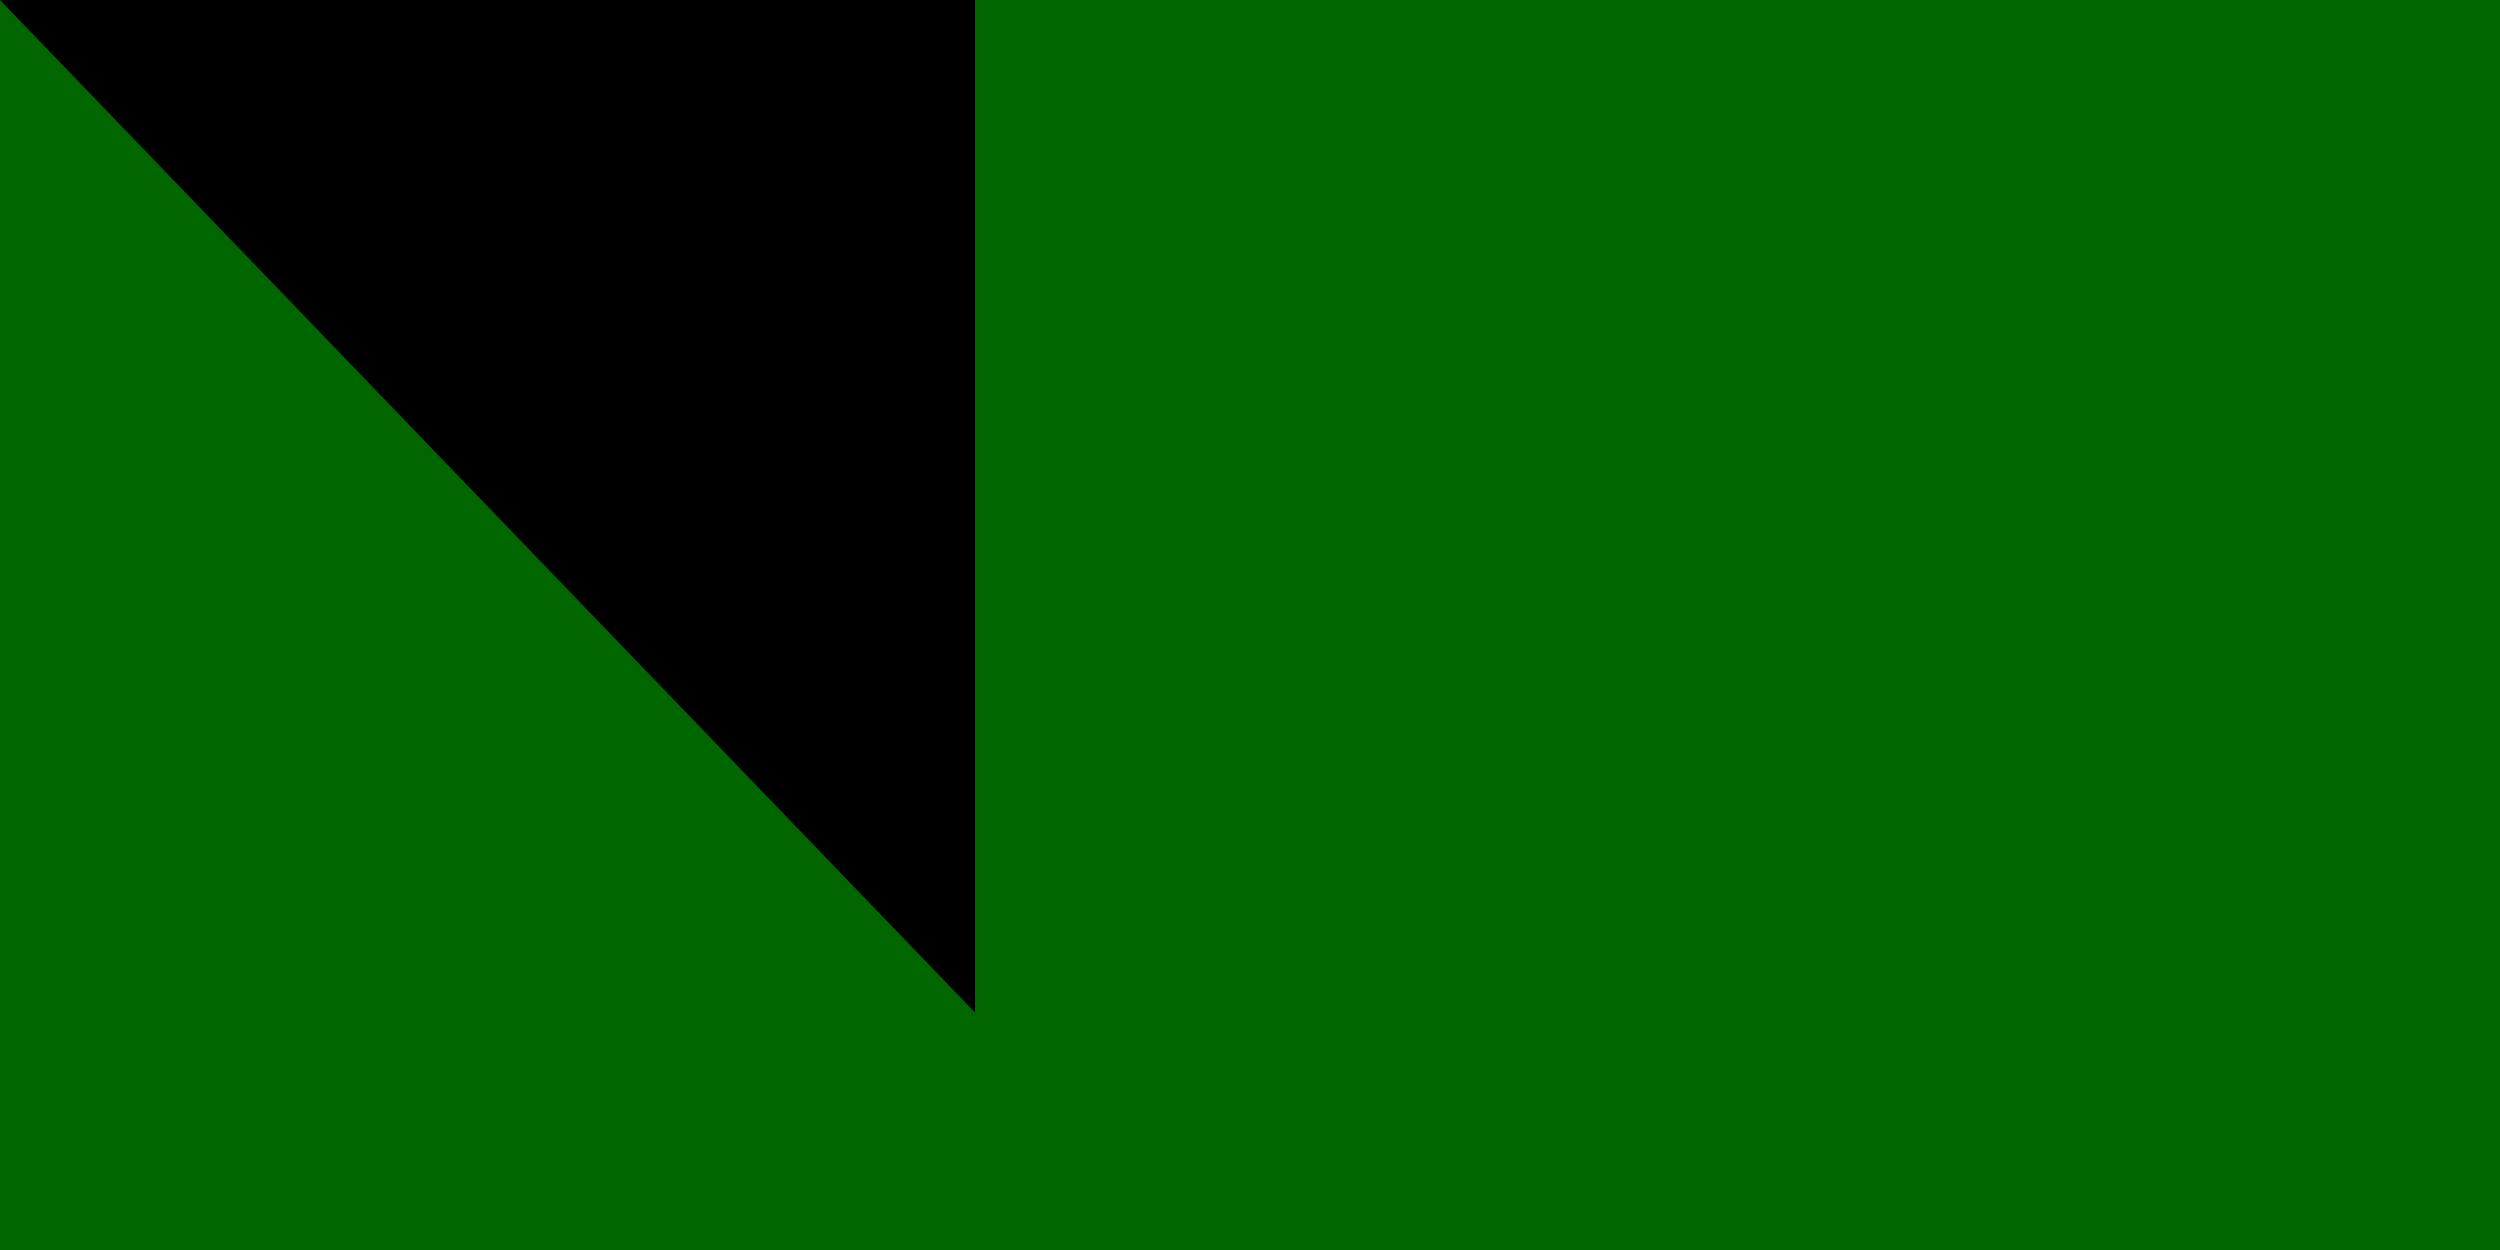 <svg xmlns="http://www.w3.org/2000/svg" xmlns:xlink="http://www.w3.org/1999/xlink" width="200" height="100"><path fill="red" d="M0 0h600v400H0z"/><path fill="#060" d="M0 0h240v400H0z"/><g fill="#ff0" fill-rule="evenodd" stroke="#000" stroke-linecap="round" stroke-linejoin="round"><path d="M318 262c-30-1-168-87-169-101l7-13c14 20 156 104 169 101l-7 13"/><path d="M155 146c-3 8 36 32 82 60 47 29 88 46 91 44l1-3-4 1c-13-4-46-19-87-44a390 390 0 0 1-82-60h0l-1 2h0zm164 116-3 1c-12-1-46-18-86-42-48-28-87-54-82-61l1-2h0c-4 12 77 58 82 61 46 29 86 46 89 41l-1 2v0z"/><path d="M240 169c30 0 68-4 89-12l-4-8c-13 7-51 12-85 12-41 0-70-4-84-13l-4 8c26 11 53 13 88 13"/><path d="M330 157c0 1-14 6-35 9a366 366 0 0 1-108 1c-21-3-32-8-37-10l1-2c12 5 24 8 37 10a386 386 0 0 0 107-1c21-3 32-8 34-10l1 3h0zm-4-8c-2 2-13 6-33 9a364 364 0 0 1-103 1c-21-3-31-8-35-9l1-2c3 1 13 6 34 8a361 361 0 0 0 102 0c20-3 31-8 33-9l1 2v0zm-185 57c18 10 60 15 99 15 35 0 82-5 99-15v-10c-6 9-55 17-100 17-44-1-85-8-98-16v9"/><path d="M340 204v3c-2 3-19 7-39 11a407 407 0 0 1-161-11v-3c9 6 33 10 42 12a382 382 0 0 0 158-12h0zm0-8v2c-2 3-19 8-39 11a407 407 0 0 1-161-11v-3c9 6 33 11 42 12a382 382 0 0 0 158-11h0zm-100 64c-43 0-80-11-87-13l5 9c14 5 50 14 82 13 33-1 61-3 81-13l6-9c-14 6-60 13-87 13"/><path d="m323 254-2 4a228 228 0 0 1-81 12c-38-1-69-8-84-14l-1-2v-1l2 1a269 269 0 0 0 166 0h0zm5-9v1l-2 3c-5 2-18 6-38 8-13 2-22 4-48 4-49-1-80-10-88-13l-1-2c28 7 57 13 89 13 24 0 34-2 47-4 24-3 35-7 39-8v-1l2-1h0z"/><path d="M329 198c0 28-14 53-26 64a93 93 0 0 1-64 27c-28 0-55-18-62-26a95 95 0 0 1-26-64 90 90 0 0 1 92-88 91 91 0 0 1 86 87zm-89-97c54 0 99 45 99 99a99 99 0 0 1-198 0c0-54 44-99 99-99"/><path d="M240 101a99 99 0 0 1 0 198 99 99 0 0 1 0-198zm-97 99c0 53 44 97 97 97s97-44 97-97-44-97-97-97-97 44-97 97z"/><path d="M240 109a91 91 0 0 1 0 181c-50 1-91-40-91-90s41-91 91-91zm-89 91a89 89 0 1 0 89-89c-49 0-89 40-89 89z"/><path d="M244 101h-9l1 199h8z"/><path d="M243 100h2v201h-2V100zm-8 0h2v201h-2V100z"/><path d="M339 204v-7l-6-6-34-9-49-5-59 3-42 10-8 6v8l21-10 51-8h49l36 4 25 6z"/><path d="M240 185c23 0 46 2 64 5 19 4 32 9 36 14v3c-5-7-23-12-36-14a341 341 0 0 0-129 0c-14 3-33 8-35 14v-3c1-4 15-10 35-13 17-4 40-6 65-6zm0-9c23 0 46 2 64 6 19 4 32 8 36 14v2c-5-6-23-11-36-14a341 341 0 0 0-129 0c-14 3-33 9-35 14v-3c1-3 15-9 35-13 17-3 40-6 65-6zm-1-43c37 0 69 5 84 13l6 9c-13-7-48-14-89-13-34 0-70 4-89 13l7-10c15-8 50-12 81-12"/><path d="M240 141c21 0 41 1 57 4 15 2 30 7 32 9l1 3c-5-4-17-7-33-10s-36-4-57-4c-24 0-42 1-58 4-17 3-28 7-31 10l1-3c6-3 15-7 30-9 16-3 35-4 58-4h0zm0-9c20 0 40 1 55 4 13 2 25 6 29 9l2 4c-4-4-18-8-32-11a353 353 0 0 0-110 0c-14 3-24 6-27 9l2-3c5-3 14-6 25-8 15-3 35-4 56-4zm49 109c-18-3-36-4-49-3-61 0-81 12-84 16l-4-8c15-11 49-17 88-17 21 1 38 2 53 5l-4 7"/><path d="M240 236c17 1 33 1 50 4l-2 3a278 278 0 0 0-114 3c-6 2-17 6-18 10l-1-2c0-2 7-6 19-10 22-6 44-7 66-8v0zm0-8c18 0 36 1 54 5l-1 2a280 280 0 0 0-121 3c-7 2-20 7-20 10l-1-2c0-3 11-7 20-10 22-6 46-8 69-8z"/><path d="m328 247-8 12-21-19-55-37-62-34-32-11 7-13 2-1 20 5 66 34 38 24 32 23 13 15z"/><path d="M149 158c5-4 47 15 90 41 44 26 85 56 81 62l-1 2h-1v-3c-2-6-31-29-80-59-47-28-87-45-91-40l2-3h0zm180 89c4-7-35-36-83-64s-84-44-90-39l-1 2c0 1 0 0 0 0l4-1c11 0 43 15 87 40 19 12 82 52 82 63l-1 2 2-3v0z"/></g><path fill="#fff" stroke="#000" d="M181 211a59 59 0 1 0 119 0h-1v-79H181v79z"/><path fill="red" stroke="#000" d="M183 211c0 16 6 30 17 40a57 57 0 0 0 97-40v-77H183v77m91-54v59c-1 7-5 14-10 19-6 7-15 10-24 10a34 34 0 0 1-34-34v-54h68z"/><g id="e"><g id="d" fill="#ff0" stroke="#000" stroke-width="1"><path stroke="none" d="M190 154c0-5 4-6 4-6s5 1 4 6h-8"/><path d="m187 148-1 6h4c0-5 4-6 4-6s4 1 4 6h5l-1-6h-15zm-1 6h17v2h-17l-1-1 1-1z"/><path d="M192 154c0-3 2-4 2-4s3 1 3 4h-5m-6-9h16l1 1h-17v-1zm1 1h15l1 1-1 1h-15l-1-1 1-1zm5-10h1v1h1v-1h1v1h1v-1h1v2h-5v-2zm4 3v6h-4v-6h4"/><path id="a" d="M191 142v3h-4v-3h4z"/><use xlink:href="#a" x="11"/><path id="b" d="M186 139h1v1h1v-1h2v1-1h2v2l-1 1h-4l-1-1v-2z"/><use xlink:href="#b" x="11"/><path fill="#000" stroke="none" d="M194 141h1v1h-1v-1"/><path id="c" fill="#000" stroke="none" d="M189 143c0-1 0-1 0 0v1-1"/><use xlink:href="#c" x="11"/></g><use xlink:href="#d" y="46"/><use xlink:href="#d" transform="rotate(-45 313 180)"/></g><use xlink:href="#d" x="46"/><use xlink:href="#e" transform="matrix(-1 0 0 1 480 0)"/><g id="f" fill="#fff"><path fill="#039" d="M233 202c0 3 0 5 2 6 1 2 3 2 5 2s4 0 5-2c2-1 3-3 3-6v-10h-15v10"/><circle cx="236" cy="196" r="1"/><circle cx="244" cy="196" r="1"/><circle cx="240" cy="200" r="1"/><circle cx="236" cy="204" r="1"/><circle cx="244" cy="204" r="1"/></g><use xlink:href="#f" y="-26"/><use xlink:href="#f" x="-21"/><use xlink:href="#f" x="21"/><use xlink:href="#f" y="26"/><path id="path-b7381" d="m m0 78 m0 81 m0 65 m0 65 m0 65 m0 65 m0 65 m0 65 m0 65 m0 65 m0 65 m0 65 m0 65 m0 65 m0 65 m0 65 m0 65 m0 65 m0 65 m0 65 m0 81 m0 102 m0 69 m0 49 m0 65 m0 53 m0 68 m0 117 m0 54 m0 84 m0 86 m0 116 m0 56 m0 103 m0 76 m0 119 m0 82 m0 78 m0 48 m0 107 m0 98 m0 85 m0 55 m0 66 m0 72 m0 55 m0 111 m0 109 m0 87 m0 47 m0 49 m0 112 m0 118 m0 47 m0 113 m0 72 m0 48 m0 89 m0 55 m0 87 m0 50 m0 104 m0 90 m0 65 m0 121 m0 101 m0 75 m0 90 m0 110 m0 83 m0 117 m0 66 m0 120 m0 120 m0 50 m0 72 m0 87 m0 107 m0 83 m0 113 m0 68 m0 108 m0 90 m0 97 m0 101 m0 65 m0 61 m0 61"/>
</svg>